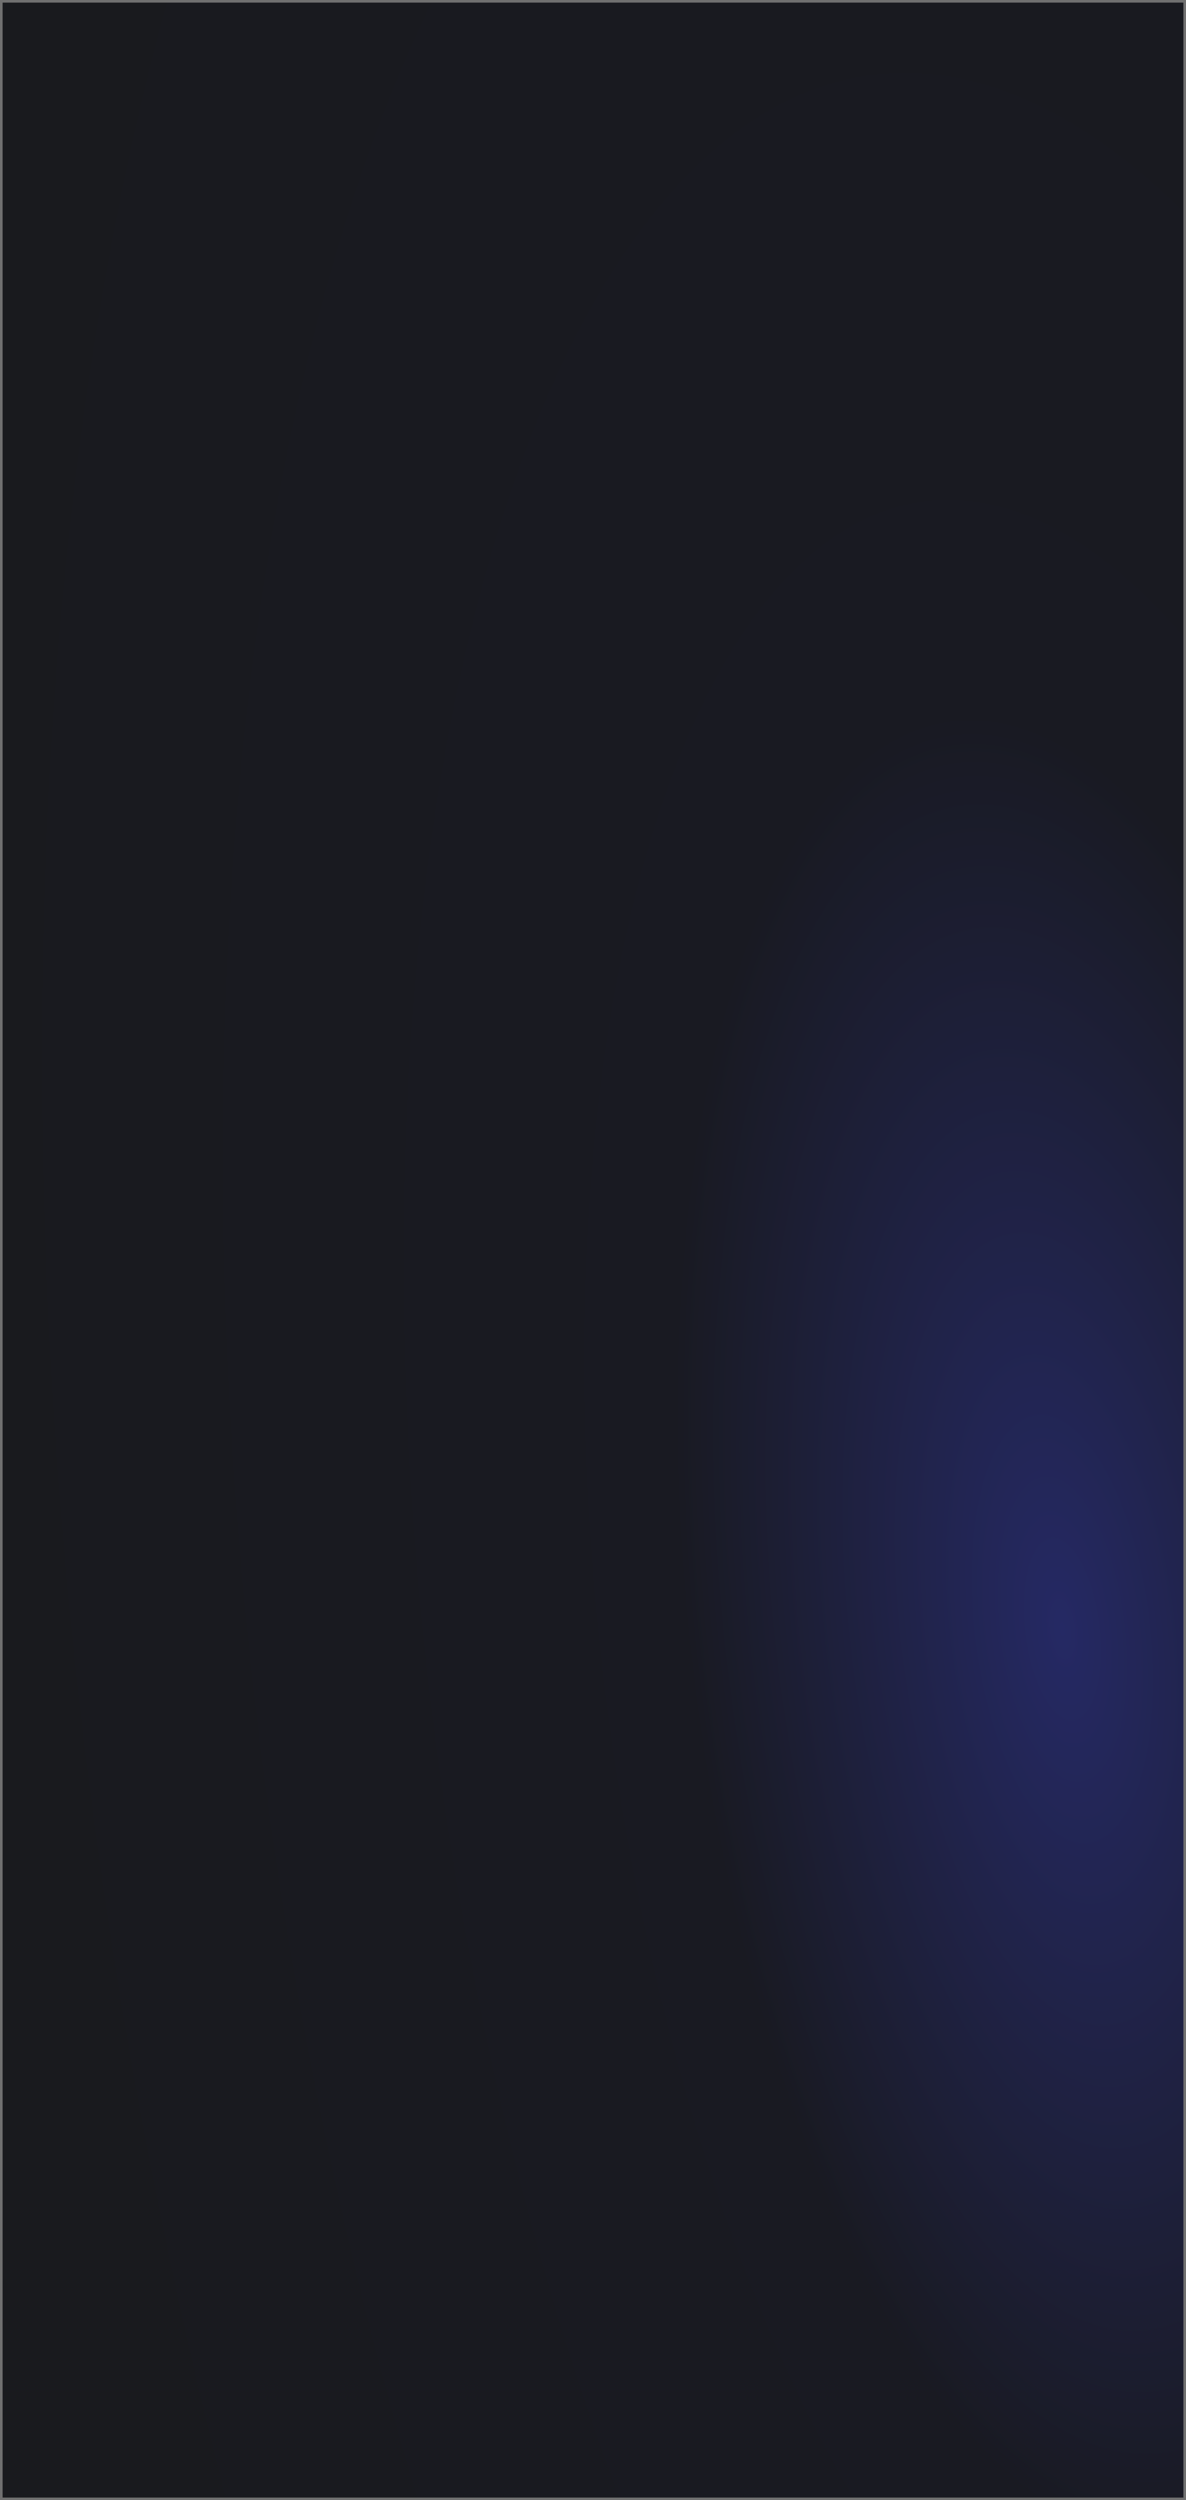 <svg xmlns="http://www.w3.org/2000/svg" xmlns:xlink="http://www.w3.org/1999/xlink" width="454.776" height="958.189" viewBox="0 0 454.776 958.189">
  <defs>
    <radialGradient id="radial-gradient" cx="0.907" cy="0.623" r="1.102" gradientTransform="matrix(-0.568, -0.823, 0.626, -0.432, 1.019, 1.667)" gradientUnits="objectBoundingBox">
      <stop offset="0" stop-color="#252964"/>
      <stop offset="0.349" stop-color="#191a22"/>
      <stop offset="1" stop-color="#191a1e"/>
    </radialGradient>
  </defs>
  <g id="Tracé_2177" data-name="Tracé 2177" fill="url(#radial-gradient)">
    <path d="M 454.276 957.689 L 0.5 957.689 L 0.5 0.5 L 454.276 0.5 L 454.276 957.689 Z" stroke="none"/>
    <path d="M 1 1 L 1 957.189 L 453.776 957.189 L 453.776 1 L 1 1 M 0 0 L 454.776 0 L 454.776 958.189 L 0 958.189 L 0 0 Z" stroke="none" fill="#707070"/>
  </g>
</svg>
